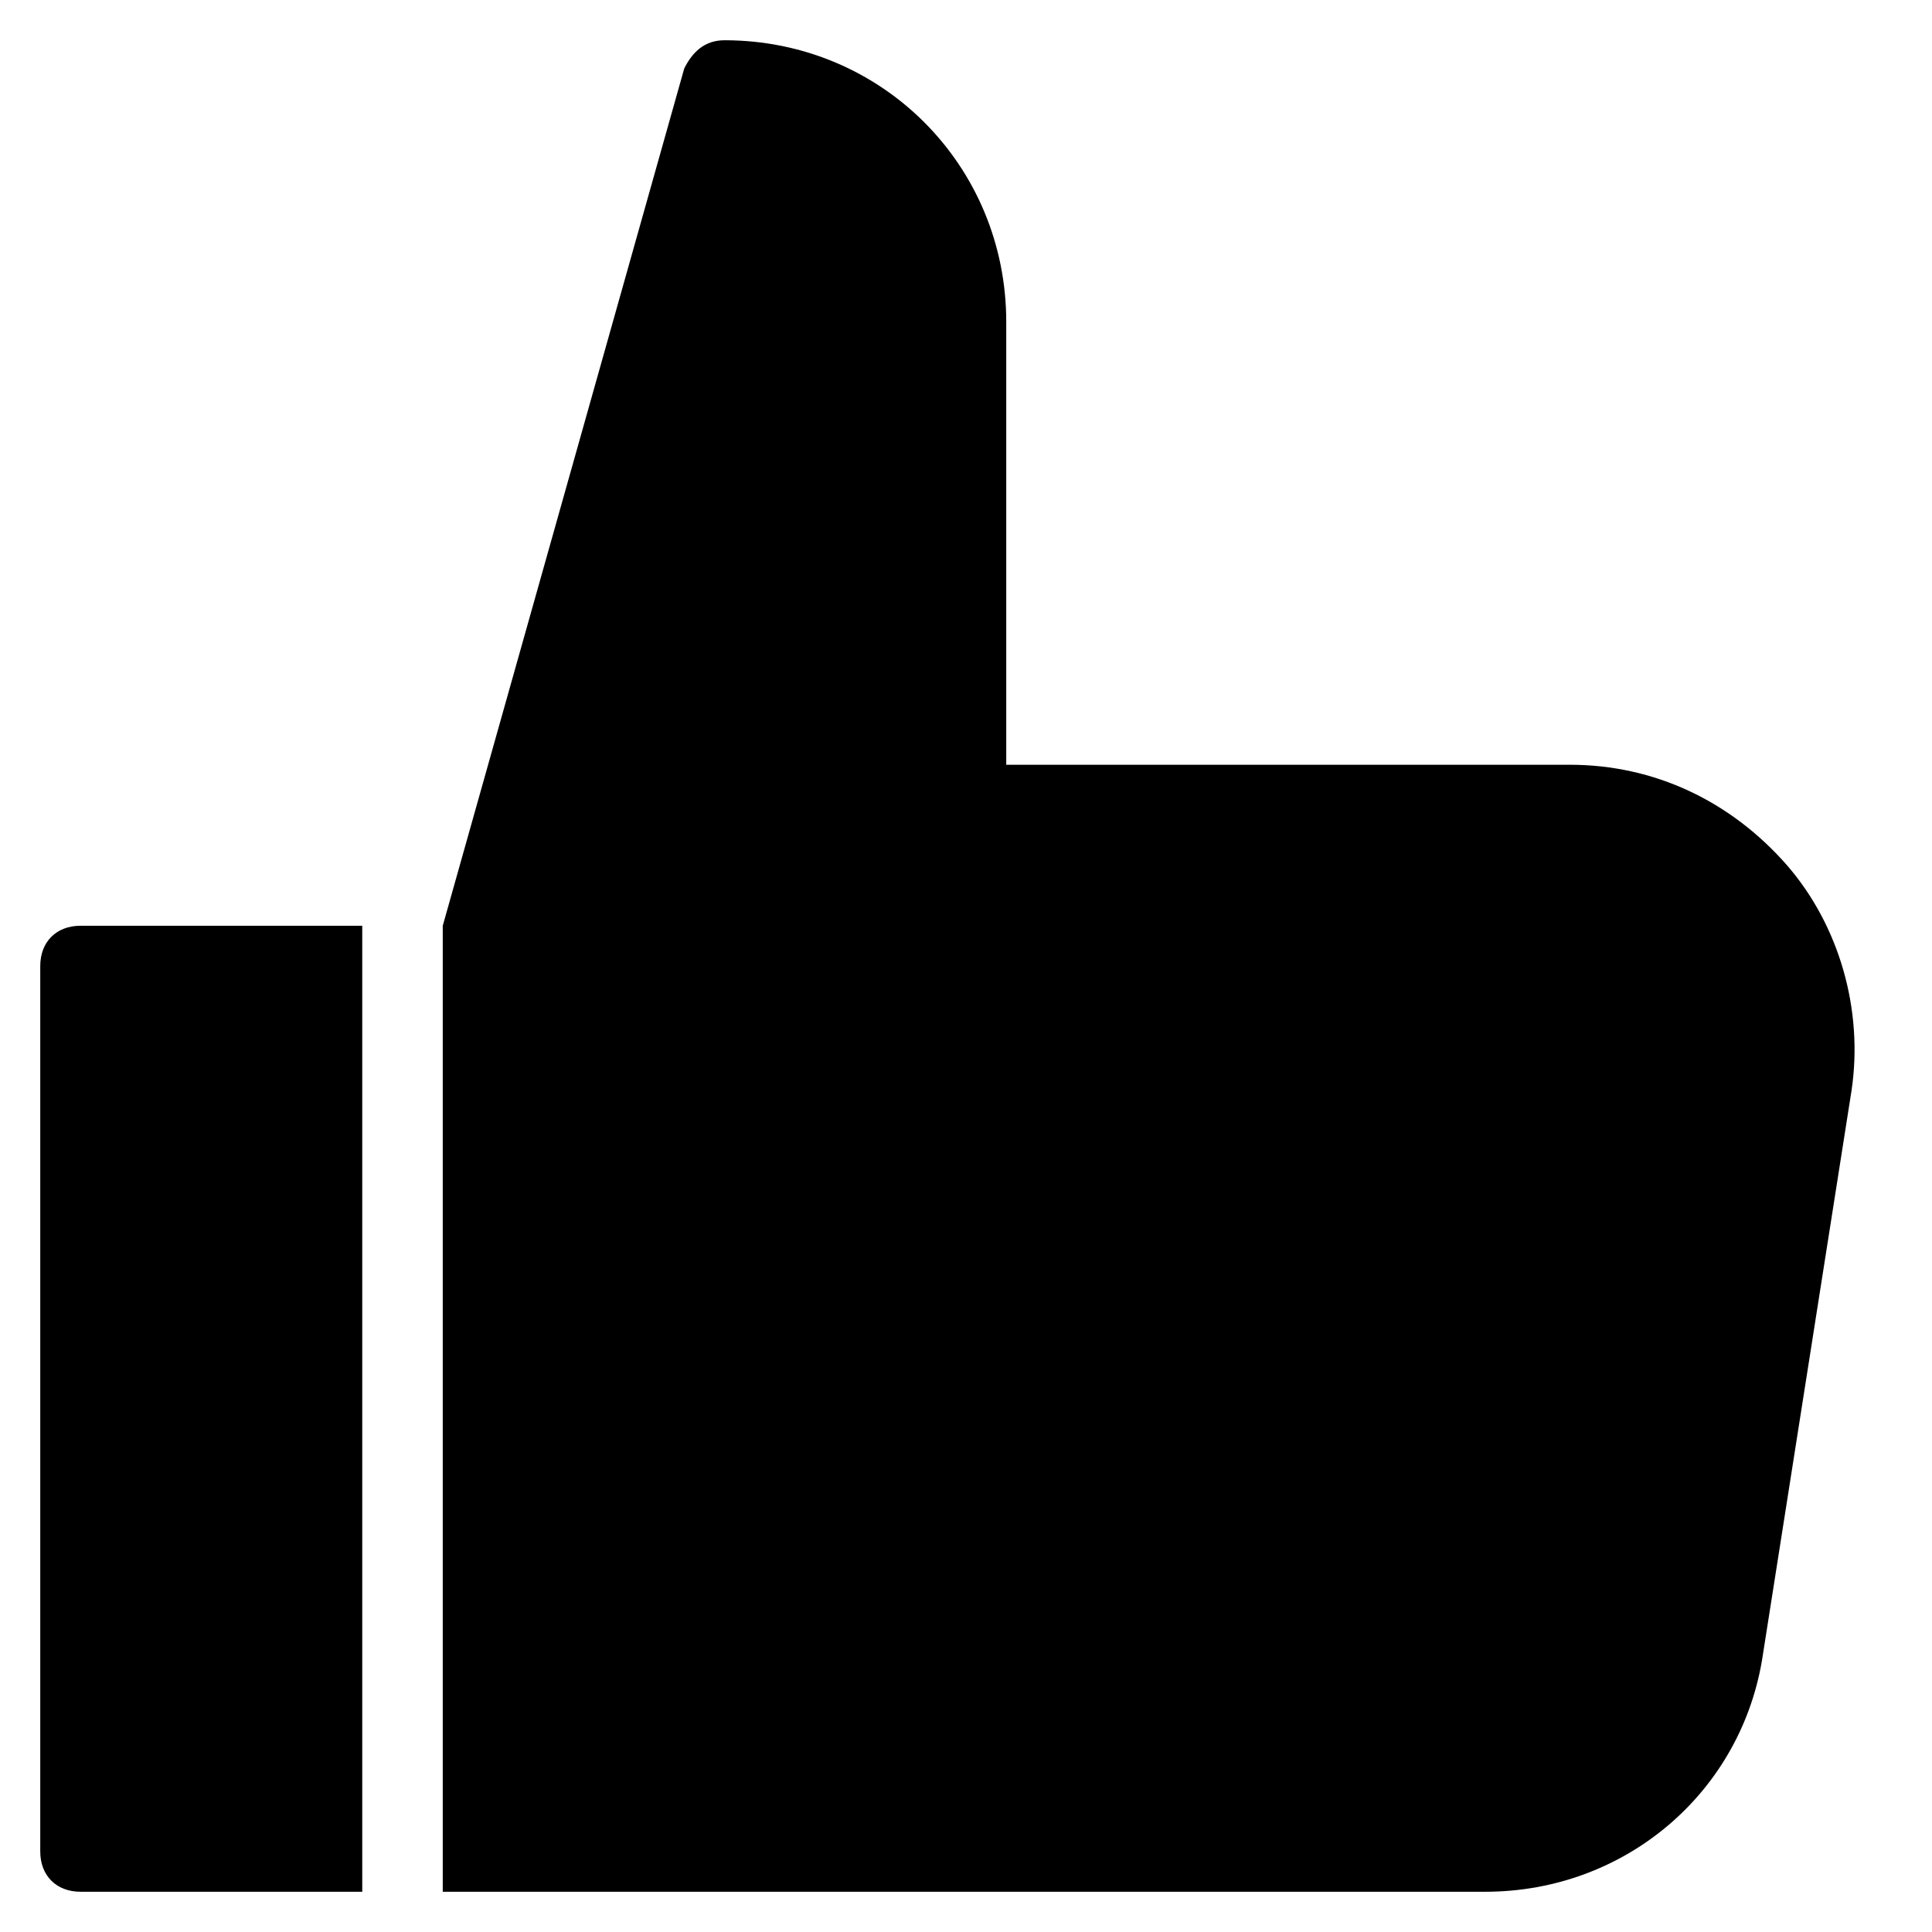<?xml version="1.0" encoding="utf-8"?>
<!-- Generator: Adobe Illustrator 19.1.0, SVG Export Plug-In . SVG Version: 6.00 Build 0)  -->
<!DOCTYPE svg PUBLIC "-//W3C//DTD SVG 1.1//EN" "http://www.w3.org/Graphics/SVG/1.1/DTD/svg11.dtd">
<svg version="1.1" id="Layer_1" xmlns="http://www.w3.org/2000/svg" xmlns:xlink="http://www.w3.org/1999/xlink" x="0px" y="0px"
	 width="48px" height="48px" viewBox="0 0 48 48" enable-background="new 0 0 48 48" xml:space="preserve">
<path d="M9,23H2c-0.6,0-1,0.4-1,1v22c0,0.6,0.4,1,1,1h7V23z"/>
<path d="M11,47h1h24.9c3.5,0,6.4-2.5,6.9-5.9l2.2-14c0.3-2-0.3-4.1-1.6-5.6C43,19.9,41.1,19,39,19H25V8c0-3.9-3.1-7-7-7
	c-0.5,0-0.8,0.3-1,0.7L11,23V47z"/>
</svg>
